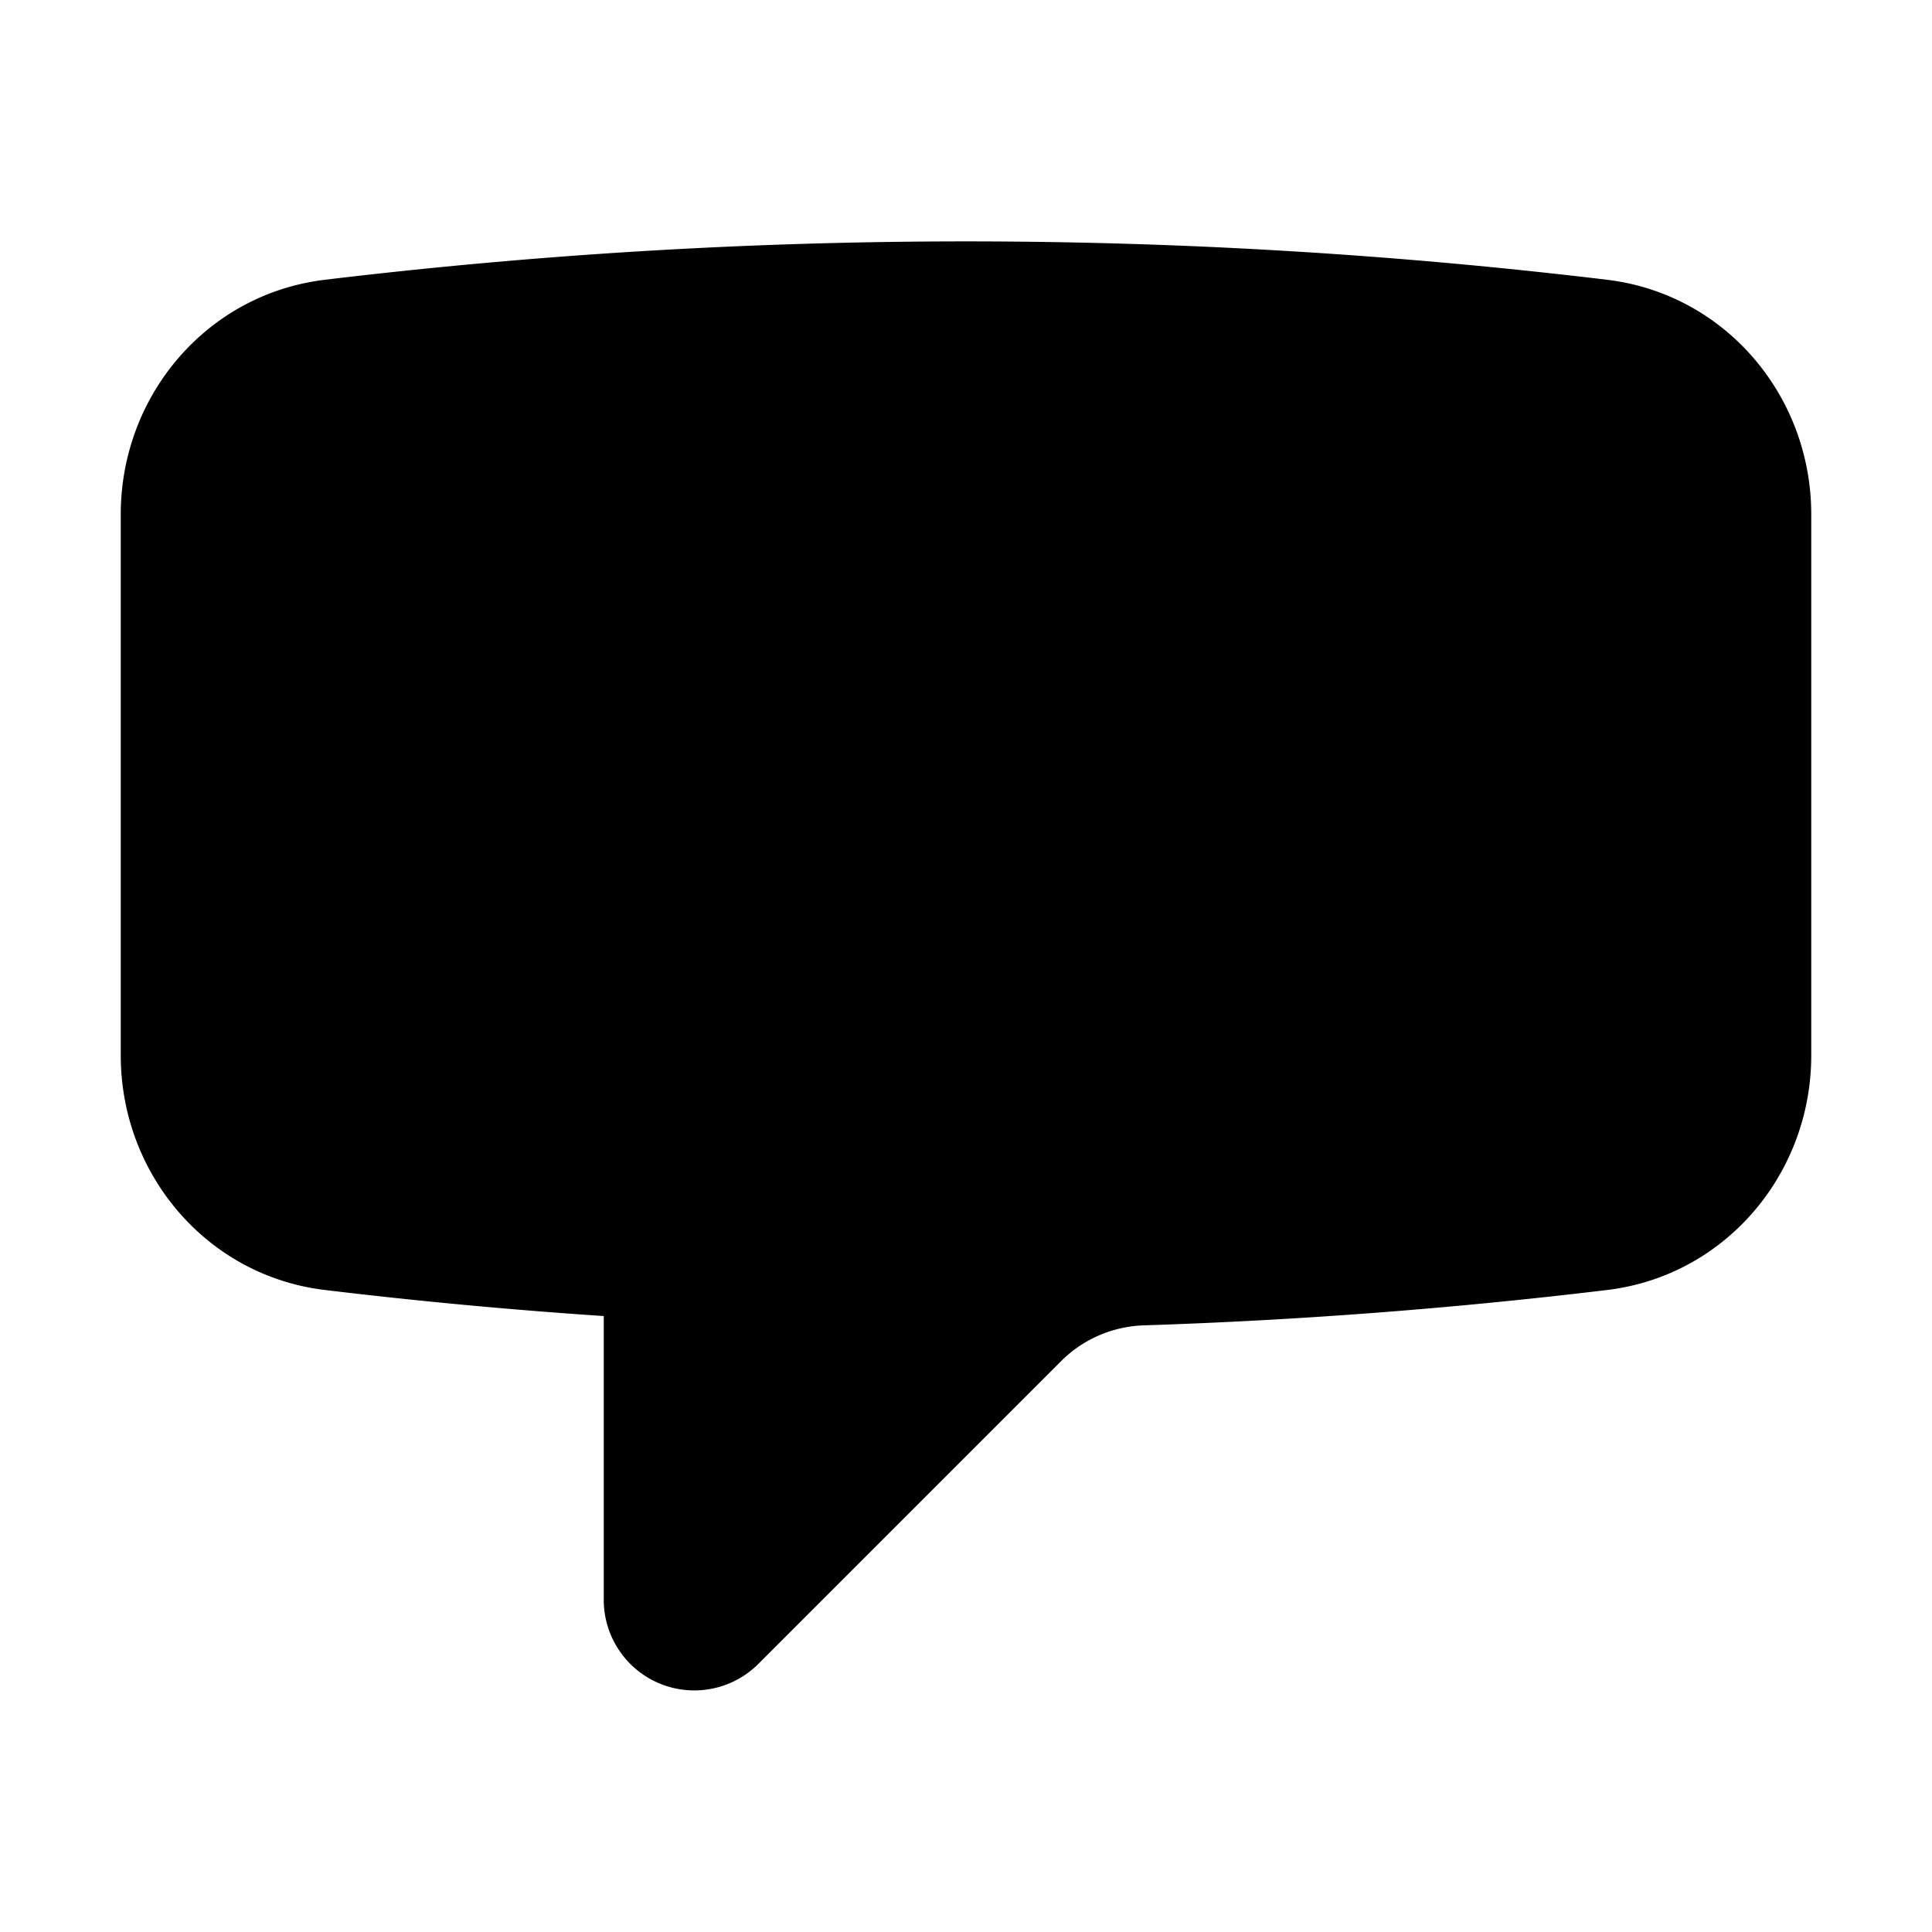 <svg xmlns="http://www.w3.org/2000/svg" width="1em" height="1em" viewBox="0 0 16 16"><path fill="currentColor" d="M1 8.74c0 .983.713 1.826 1.69 1.943q1.146.138 2.31.216v2.351a.75.75 0 0 0 1.28.53l2.51-2.51c.182-.181.427-.286.684-.294a44 44 0 0 0 3.837-.293C14.287 10.565 15 9.723 15 8.74V4.26c0-.983-.713-1.825-1.69-1.943a44.5 44.5 0 0 0-10.62 0C1.712 2.435 1 3.277 1 4.26z"/></svg>